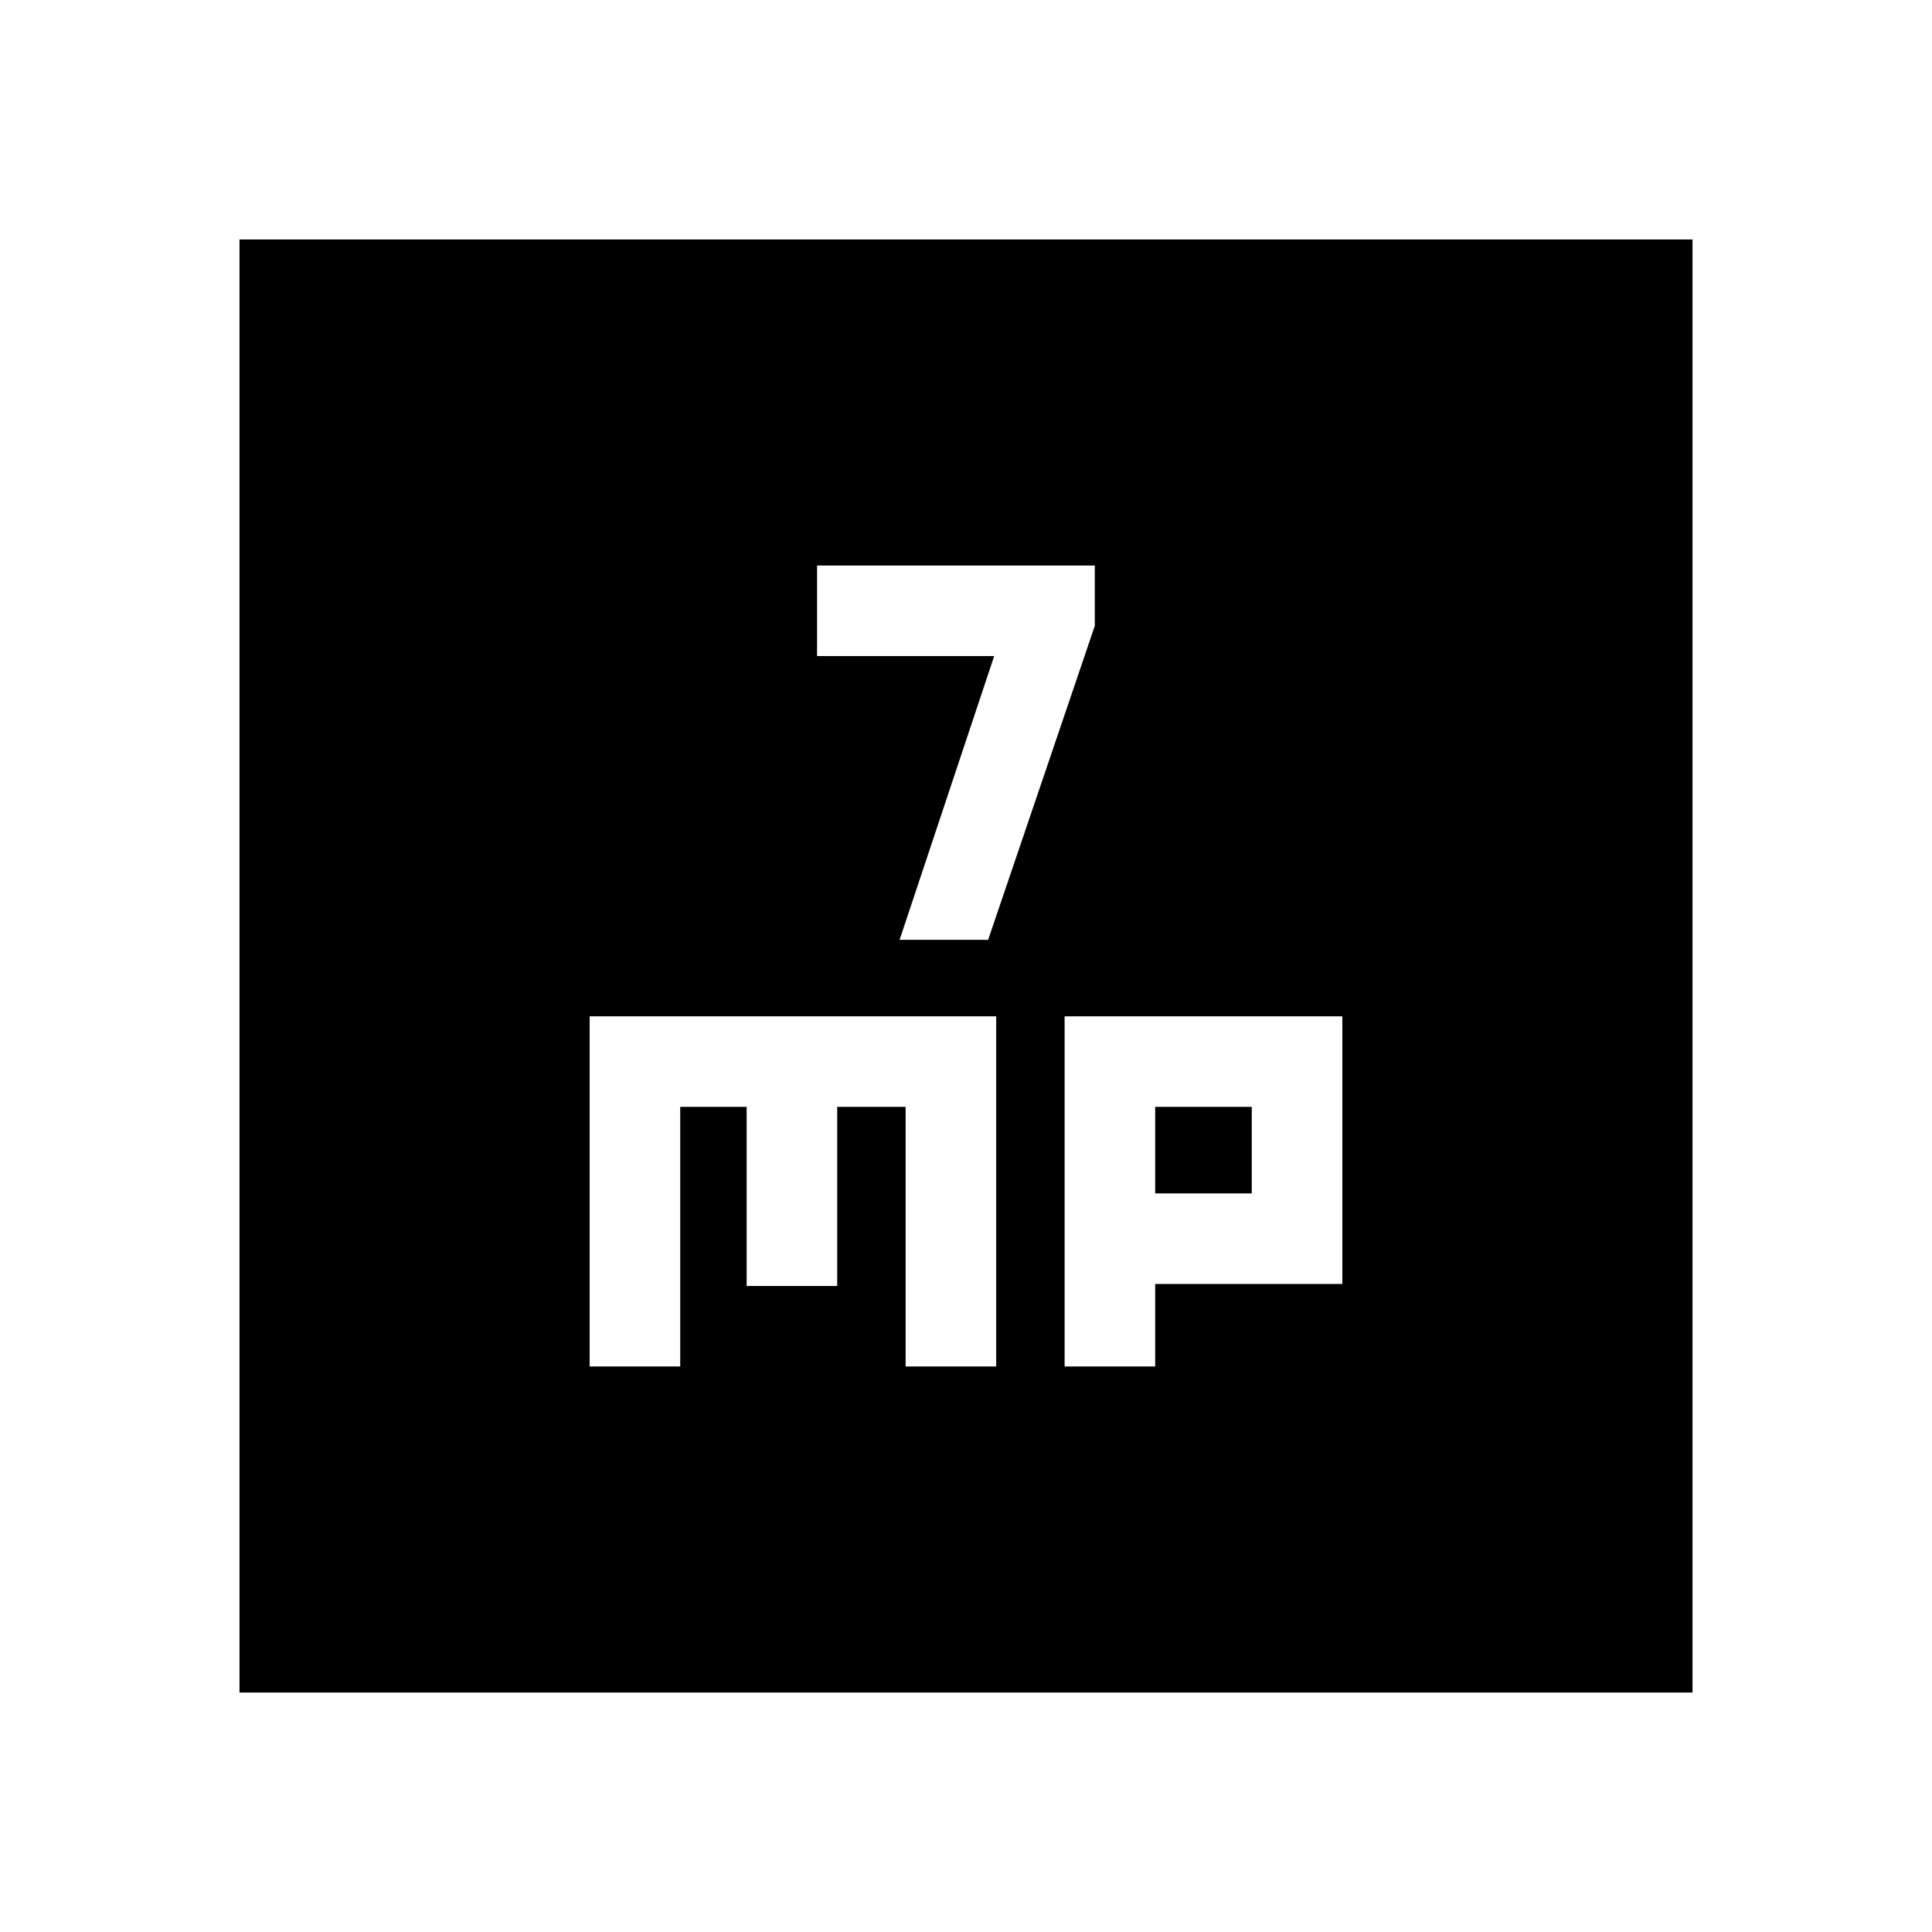 <svg xmlns="http://www.w3.org/2000/svg" height="20" viewBox="0 -960 960 960" width="20"><path d="M447-493h44l53-156v-30H406v45h88l-47 141ZM293-281h45v-129h33v89h45v-89h34v129h45v-174H293v174Zm236 0h45v-41h93v-133H529v174Zm45-86v-43h48v43h-48ZM119-119v-722h722v722H119Z"/></svg>